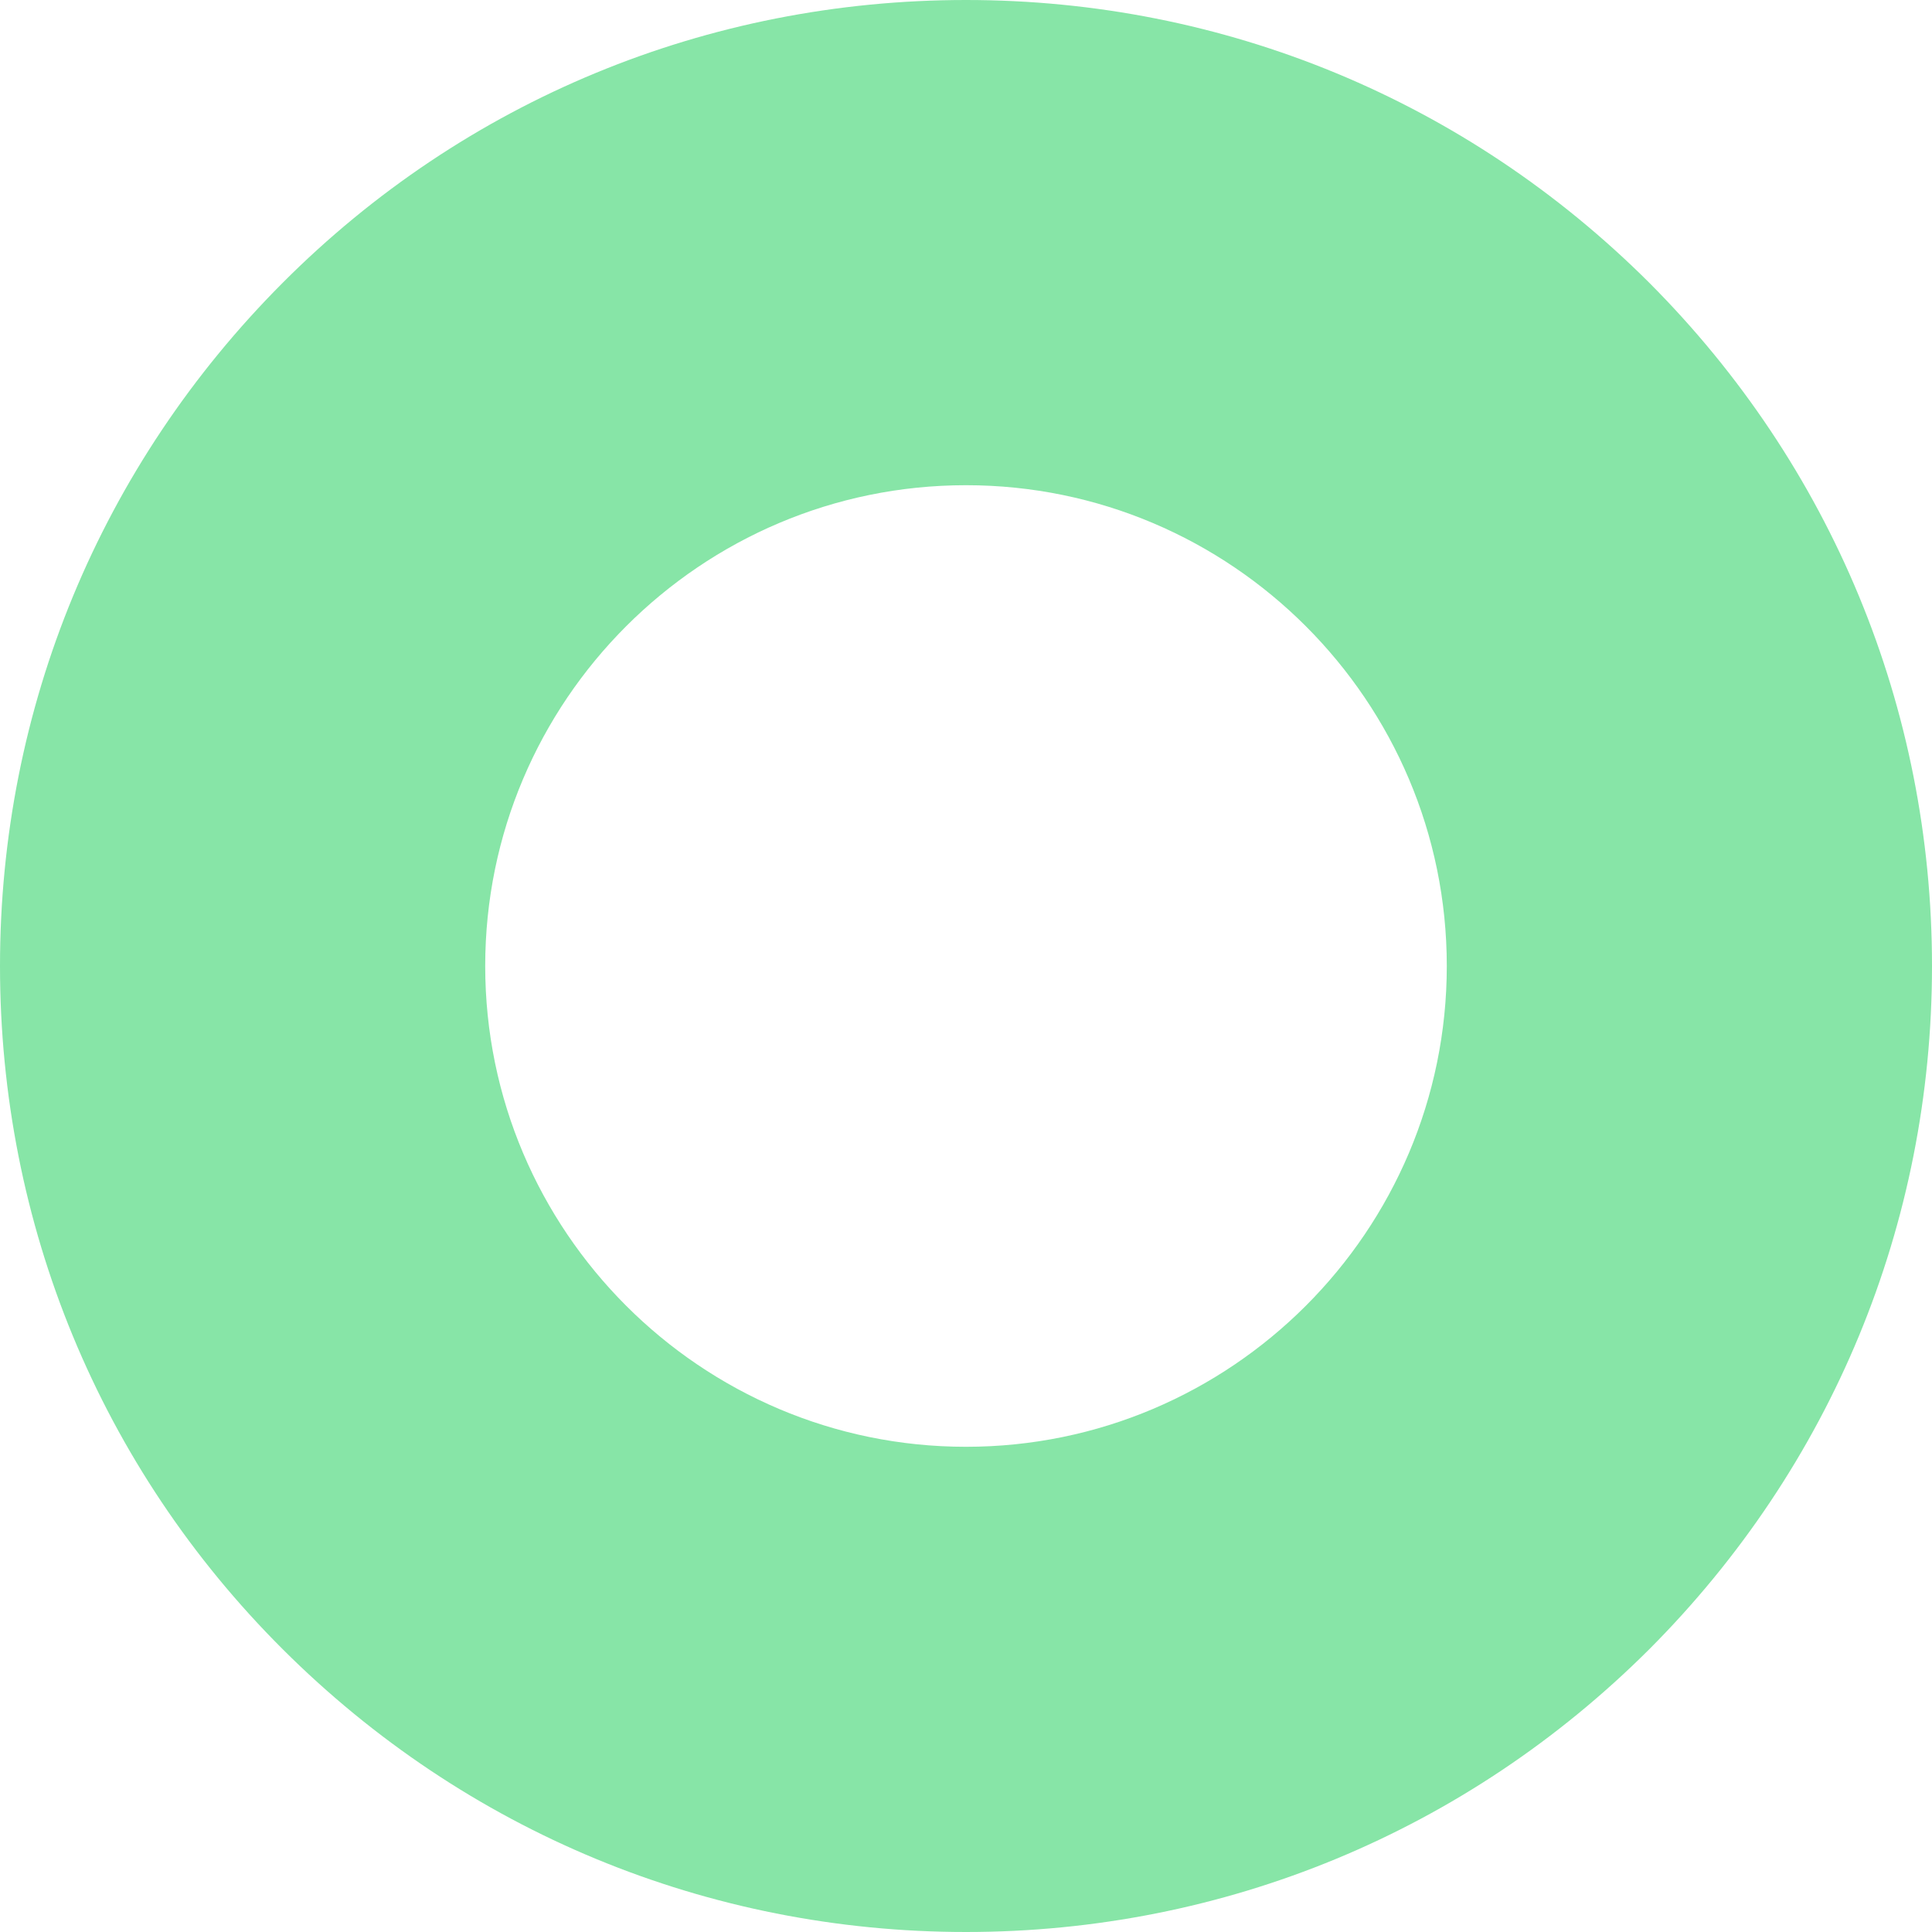 <?xml version="1.0" encoding="utf-8"?>
<!-- Generator: Adobe Illustrator 26.2.1, SVG Export Plug-In . SVG Version: 6.00 Build 0)  -->
<svg version="1.1" id="Layer_1" xmlns="http://www.w3.org/2000/svg" xmlns:xlink="http://www.w3.org/1999/xlink" x="0px" y="0px"
	 viewBox="0 0 438 438" style="enable-background:new 0 0 438 438;" xml:space="preserve">
<style type="text/css">
	.st0{fill:none;}
	.st1{fill:#87E5A7;}
</style>
<g id="Ellipse_20">
	<g>
		<circle class="st0" cx="219" cy="219" r="219"/>
	</g>
	<g>
		<path class="st1" d="M219,438c-58.5,0-113.5-22.8-154.9-64.1S0,277.5,0,219c0-58.5,22.8-113.5,64.1-154.9S160.5,0,219,0
			s113.5,22.8,154.9,64.1C415.2,105.5,438,160.5,438,219c0,58.5-22.8,113.5-64.1,154.9C332.5,415.2,277.5,438,219,438z M219,110
			c-60.1,0-109,48.9-109,109c0,60.1,48.9,109,109,109c60.1,0,109-48.9,109-109C328,158.9,279.1,110,219,110z"/>
	</g>
</g>
</svg>
